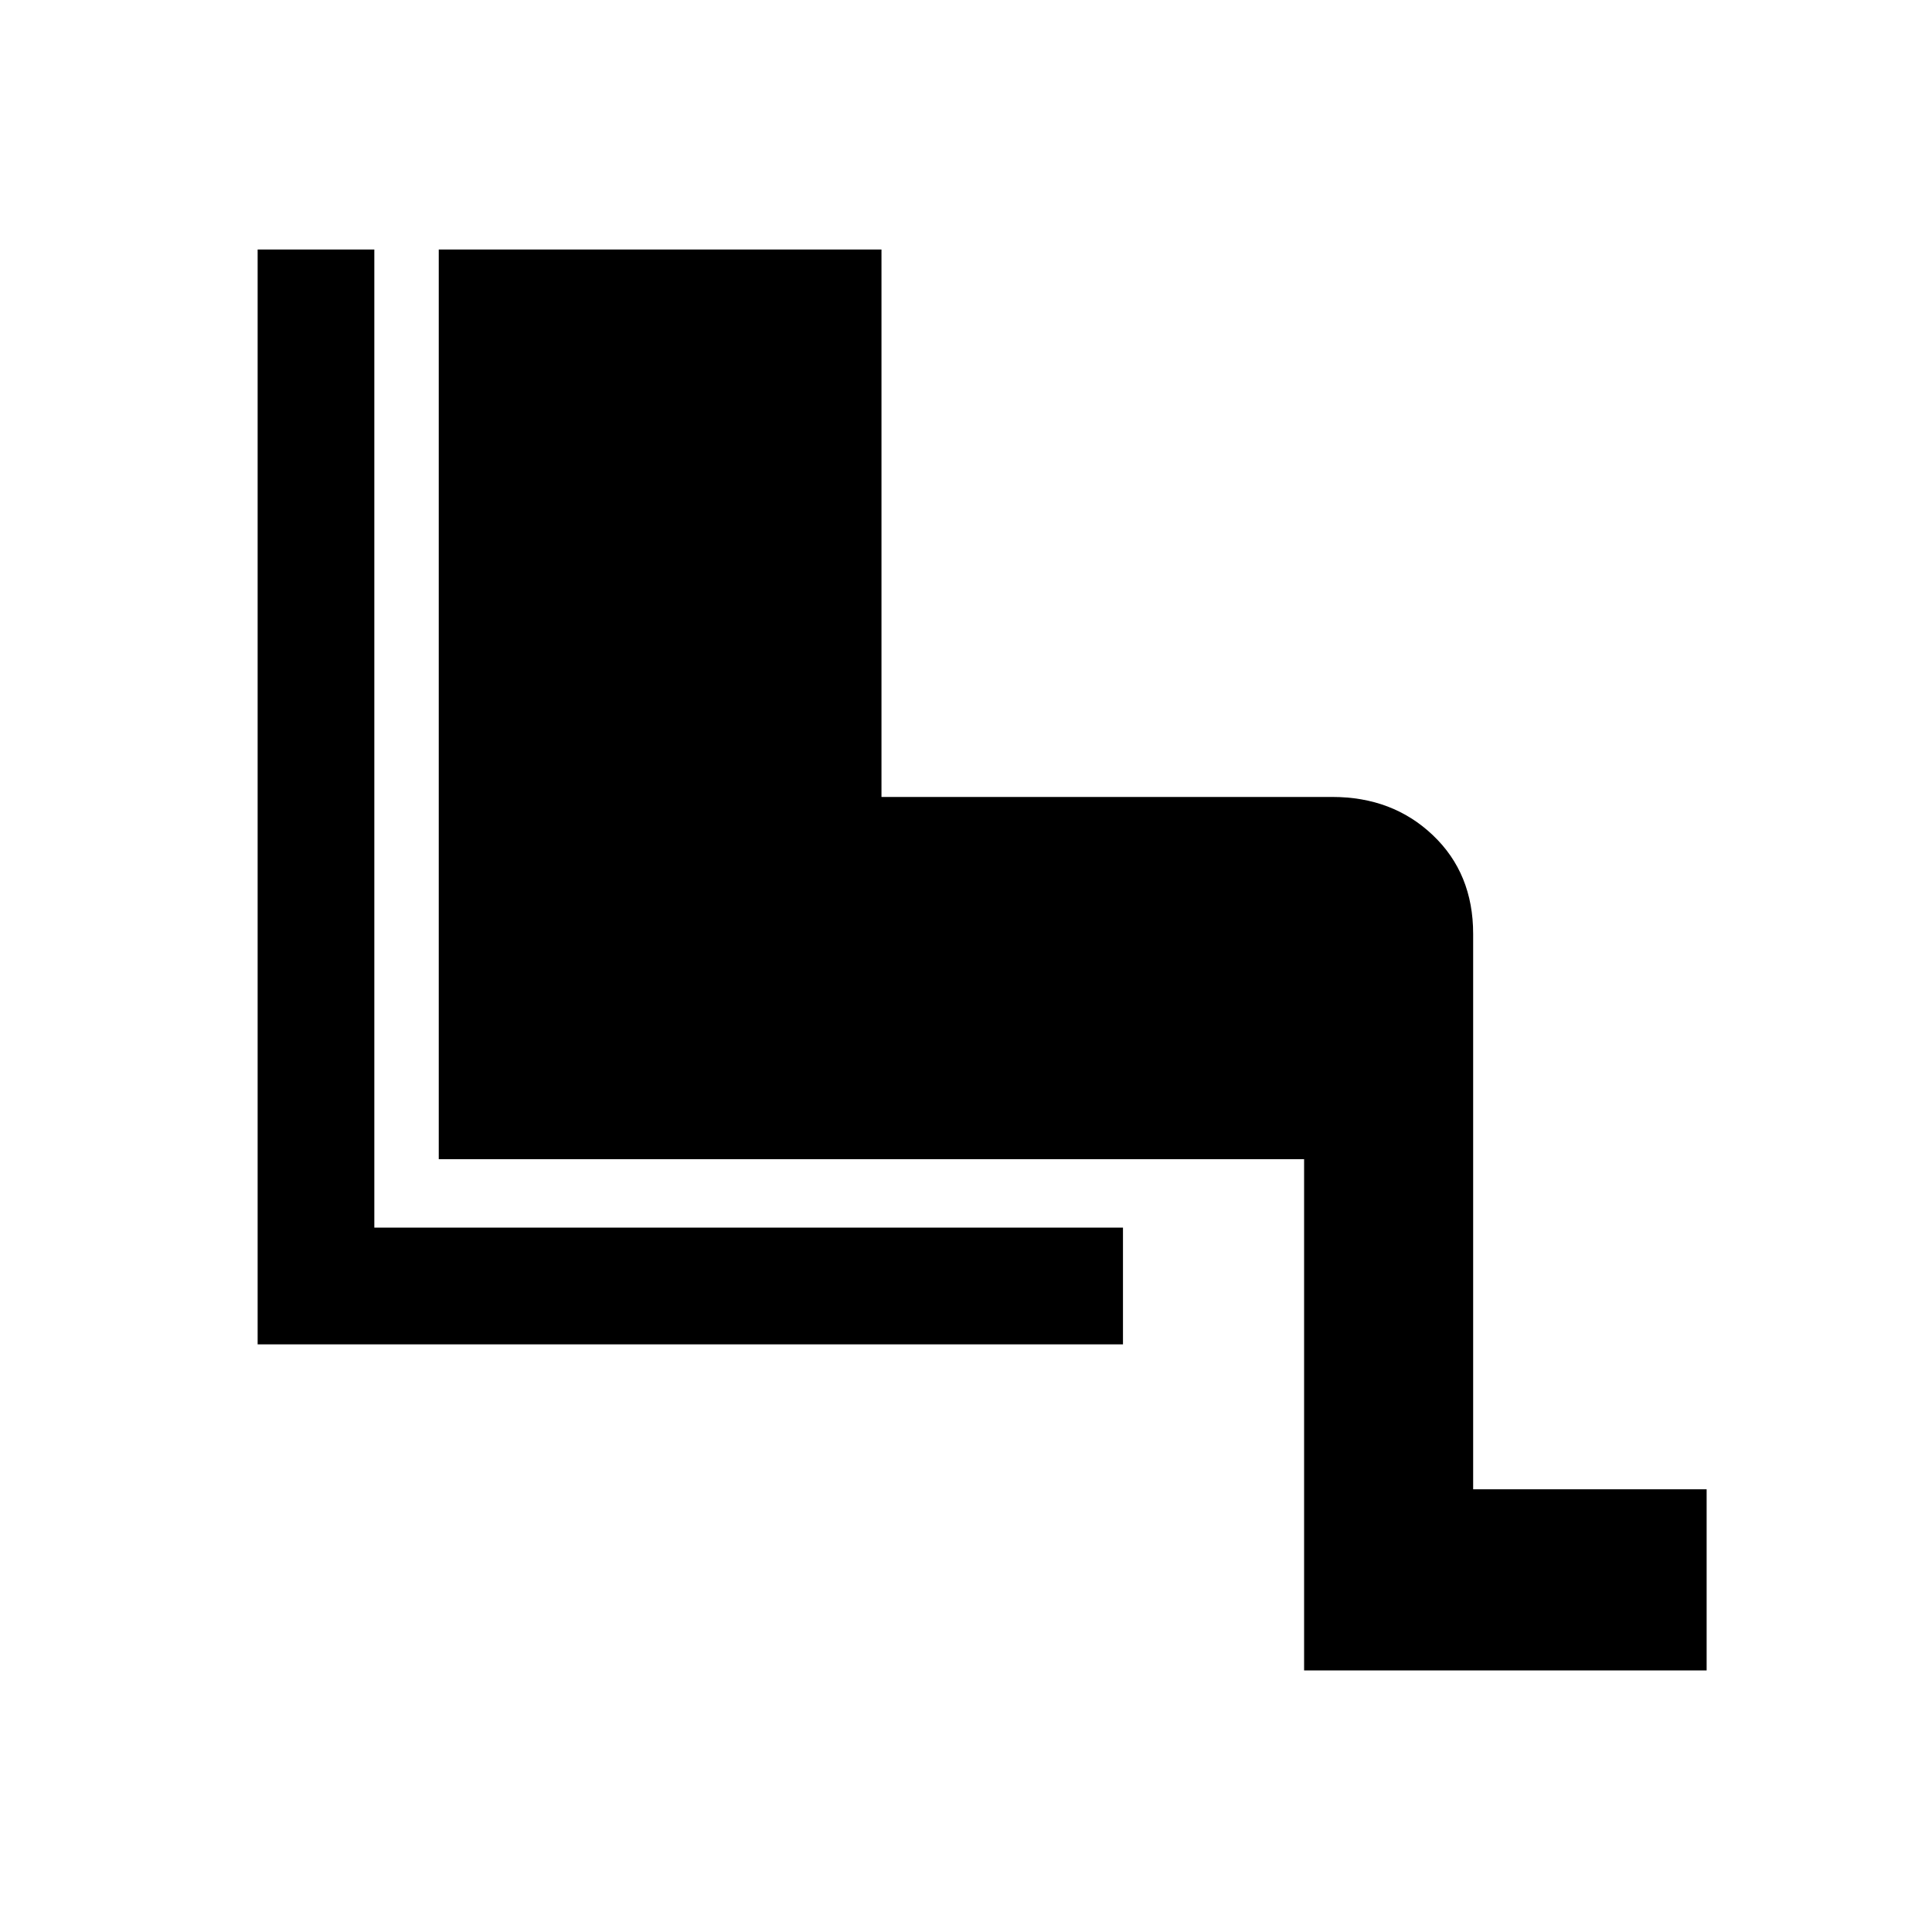 <svg xmlns="http://www.w3.org/2000/svg" height="20" width="20"><path d="M13.5 17.292V12H4.542V2.583H9.125V8.25H13.792Q14.417 8.25 14.833 8.646Q15.25 9.042 15.25 9.667V15.417H17.667V17.292ZM2.667 13.917V2.583H3.875V12.708H11.625V13.917Z"/></svg>